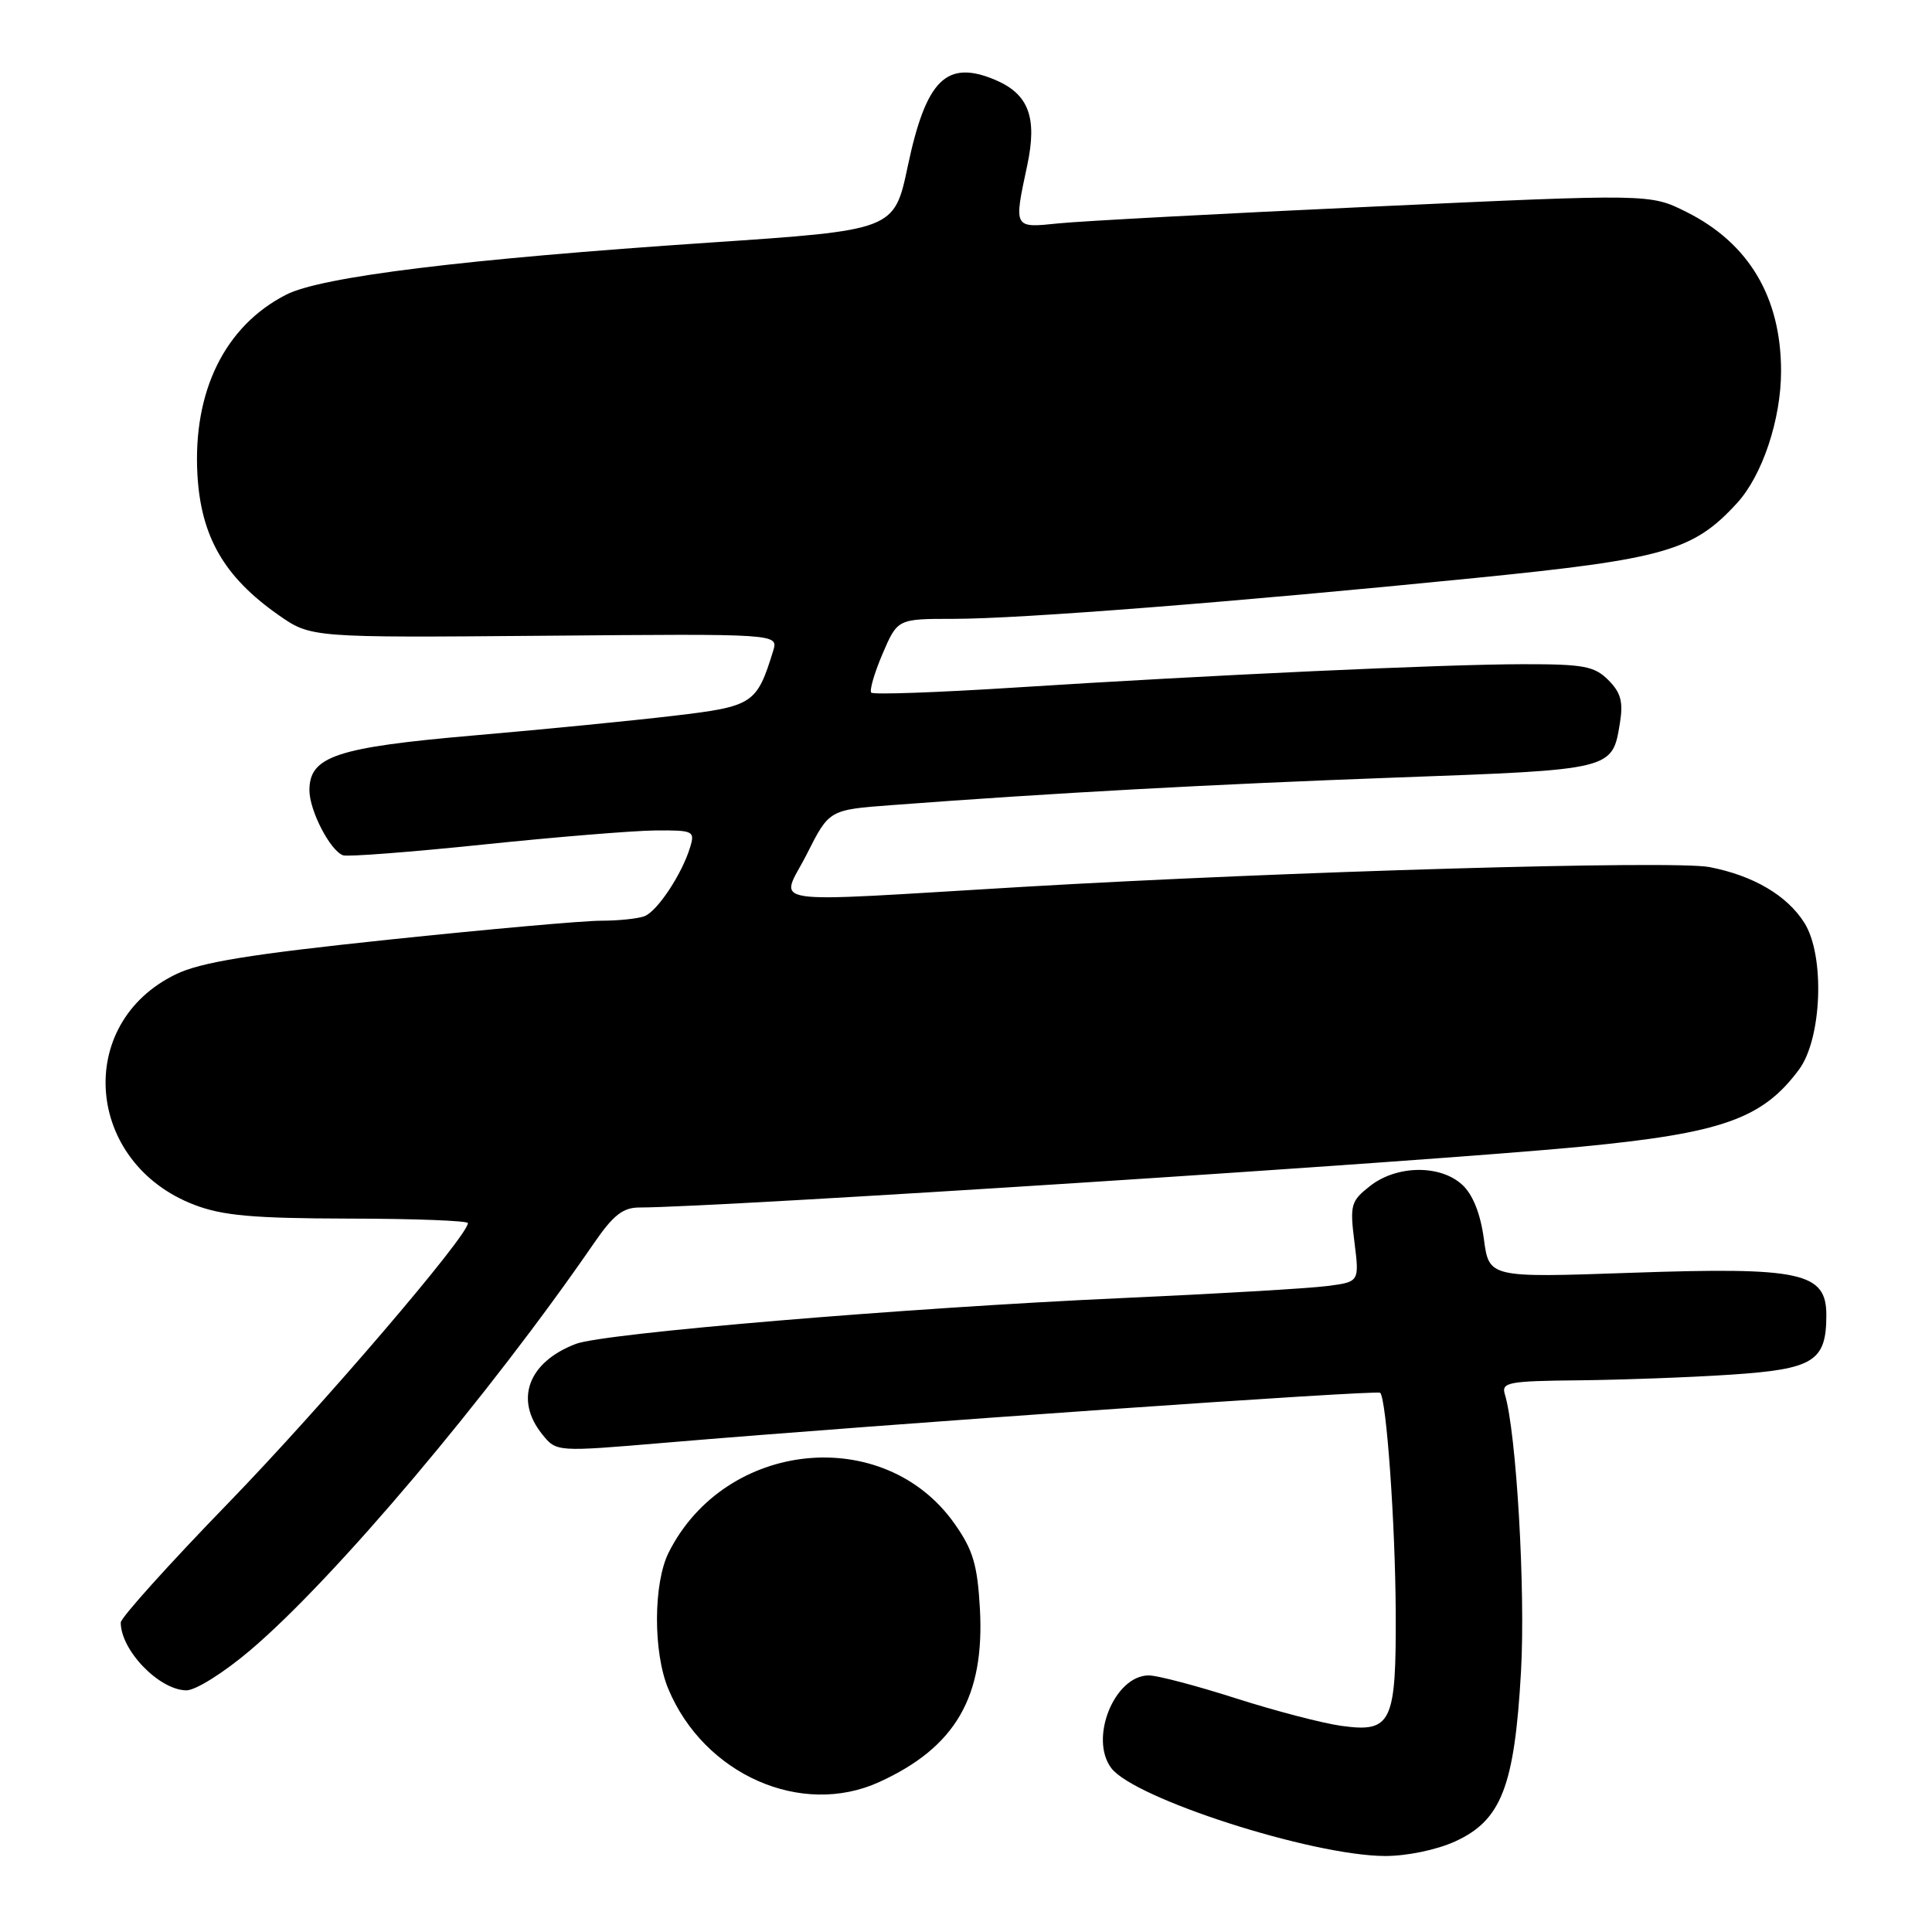 <?xml version="1.0" encoding="UTF-8" standalone="no"?>
<!DOCTYPE svg PUBLIC "-//W3C//DTD SVG 1.1//EN" "http://www.w3.org/Graphics/SVG/1.1/DTD/svg11.dtd" >
<svg xmlns="http://www.w3.org/2000/svg" xmlns:xlink="http://www.w3.org/1999/xlink" version="1.1" viewBox="0 0 256 256">
 <g >
 <path fill="currentColor"
d=" M 192.79 244.01 C 198.93 241.22 200.68 236.73 201.54 221.50 C 202.15 210.74 200.93 189.77 199.40 184.75 C 198.92 183.17 199.84 182.99 209.18 182.90 C 214.86 182.84 223.92 182.51 229.33 182.15 C 240.34 181.42 242.00 180.39 242.00 174.26 C 242.00 168.59 238.66 167.87 216.17 168.65 C 197.30 169.31 197.30 169.31 196.62 164.16 C 196.17 160.83 195.17 158.31 193.78 157.01 C 190.87 154.30 185.08 154.37 181.54 157.15 C 178.99 159.15 178.85 159.65 179.47 164.58 C 180.13 169.86 180.13 169.86 175.81 170.41 C 173.44 170.72 161.15 171.44 148.50 172.01 C 119.82 173.31 80.04 176.65 76.31 178.07 C 69.98 180.48 68.13 185.47 71.87 190.08 C 73.73 192.39 73.73 192.39 88.12 191.17 C 117.47 188.69 182.48 184.15 182.88 184.55 C 183.71 185.38 184.88 201.81 184.94 213.56 C 185.01 228.31 184.40 229.60 177.77 228.69 C 175.29 228.35 168.99 226.71 163.77 225.04 C 158.56 223.37 153.36 222.00 152.22 222.00 C 147.68 222.00 144.29 230.35 147.25 234.28 C 150.30 238.32 173.80 245.88 183.50 245.93 C 186.38 245.94 190.32 245.13 192.79 244.01 Z  M 116.50 236.13 C 126.62 231.52 130.50 224.82 129.84 213.10 C 129.51 207.31 128.92 205.35 126.47 201.88 C 117.14 188.67 96.12 190.79 88.61 205.70 C 86.56 209.77 86.53 218.94 88.55 223.78 C 93.29 235.14 106.18 240.84 116.50 236.13 Z  M 33.19 218.64 C 44.37 209.14 64.80 184.93 78.73 164.69 C 81.26 161.01 82.55 160.00 84.73 160.00 C 95.07 159.99 188.53 153.96 209.44 151.95 C 228.20 150.14 233.53 148.26 238.38 141.72 C 241.42 137.61 241.83 126.65 239.10 122.30 C 236.81 118.65 232.32 116.01 226.50 114.89 C 221.72 113.98 170.49 115.46 135.44 117.52 C 100.04 119.61 103.40 120.12 106.92 113.15 C 109.87 107.30 109.87 107.30 118.19 106.68 C 139.35 105.08 160.62 103.92 184.93 103.03 C 213.84 101.98 213.63 102.03 214.65 95.79 C 215.10 92.99 214.77 91.77 213.11 90.11 C 211.26 88.26 209.84 88.00 201.75 88.01 C 191.09 88.03 160.69 89.43 134.23 91.12 C 124.18 91.76 115.73 92.06 115.45 91.78 C 115.18 91.51 115.85 89.19 116.94 86.64 C 118.93 82.00 118.93 82.00 126.36 82.00 C 135.21 82.00 163.76 79.76 195.52 76.58 C 220.61 74.07 224.37 72.99 230.17 66.66 C 233.52 63.00 236.00 55.57 236.00 49.18 C 236.00 39.39 231.74 32.22 223.45 28.08 C 218.65 25.68 218.65 25.68 182.07 27.37 C 161.96 28.29 143.14 29.30 140.25 29.60 C 134.28 30.22 134.32 30.29 136.11 21.93 C 137.47 15.56 136.31 12.46 131.86 10.58 C 125.41 7.87 122.71 10.54 120.28 22.04 C 118.49 30.50 118.49 30.50 93.98 32.15 C 61.67 34.32 42.58 36.66 37.93 39.04 C 29.81 43.18 25.54 51.84 26.16 62.90 C 26.63 71.12 29.70 76.44 36.87 81.47 C 41.19 84.50 41.19 84.50 72.17 84.24 C 103.14 83.97 103.14 83.97 102.45 86.24 C 100.27 93.29 99.80 93.60 89.31 94.84 C 83.91 95.48 71.98 96.66 62.79 97.45 C 44.56 99.03 41.00 100.22 41.00 104.71 C 41.00 107.39 43.73 112.69 45.45 113.33 C 46.03 113.55 54.38 112.91 64.00 111.91 C 73.62 110.91 83.89 110.07 86.82 110.04 C 91.87 110.00 92.10 110.11 91.45 112.25 C 90.38 115.80 87.11 120.74 85.40 121.40 C 84.54 121.73 81.94 122.00 79.62 122.00 C 77.30 122.00 64.64 123.13 51.50 124.51 C 33.07 126.45 26.60 127.50 23.30 129.10 C 9.80 135.63 11.29 154.12 25.76 159.65 C 29.50 161.08 33.54 161.44 46.21 161.47 C 54.89 161.48 62.00 161.75 62.00 162.07 C 62.00 163.76 42.64 186.38 30.28 199.13 C 22.43 207.22 16.00 214.36 16.00 214.99 C 16.00 218.68 21.09 223.94 24.69 223.98 C 25.92 223.99 29.67 221.63 33.19 218.64 Z "/>
</g>
</svg>